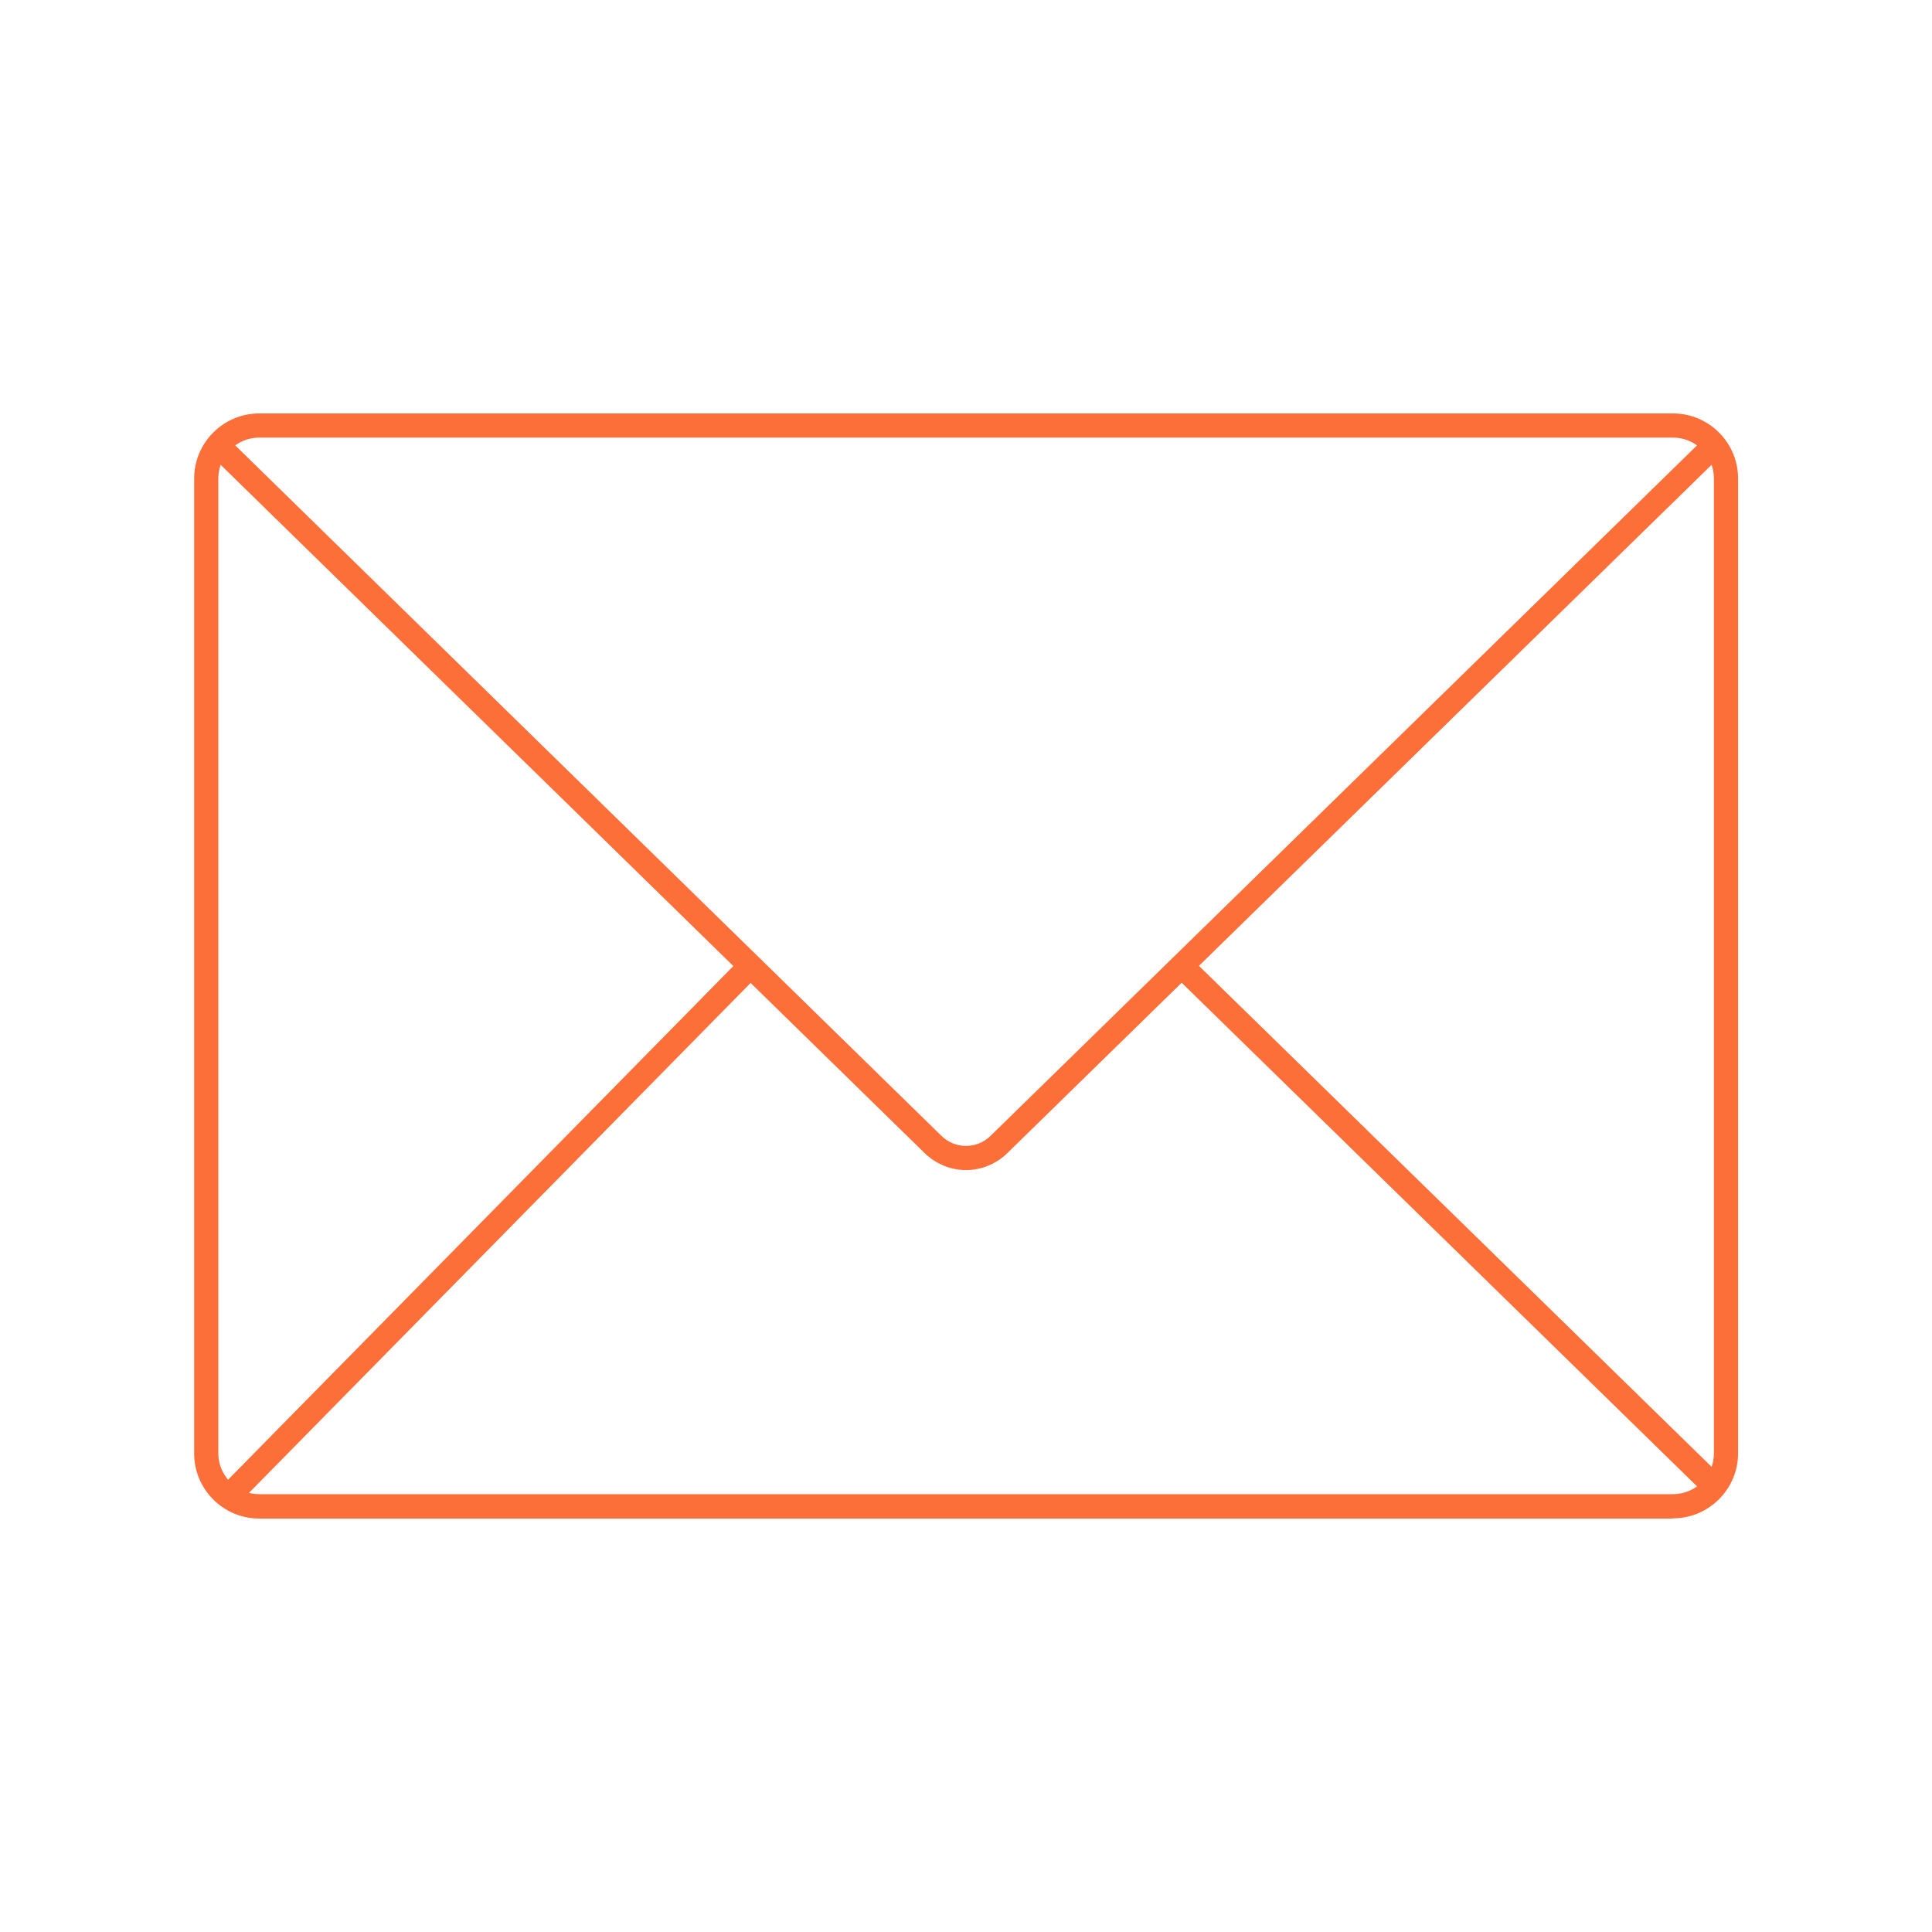 <?xml version="1.0" encoding="UTF-8"?><svg id="Layer_1" xmlns="http://www.w3.org/2000/svg" viewBox="0 0 80 80"><defs><style>.cls-1{fill:#fd6f39;}</style></defs><path class="cls-1" d="M69.27,62.88H10.73c-1.48,0-2.69-1.21-2.69-2.69V19.81c0-1.48,1.21-2.69,2.69-2.69h58.55c1.48,0,2.69,1.21,2.69,2.69v40.37c0,1.48-1.21,2.69-2.69,2.69ZM10.73,18.12c-.93,0-1.69.76-1.69,1.69v40.37c0,.93.76,1.69,1.69,1.69h58.55c.93,0,1.69-.76,1.69-1.69V19.81c0-.93-.76-1.69-1.69-1.69H10.73Z"/><path class="cls-1" d="M40,48.45c-.62,0-1.24-.24-1.72-.71L8.68,18.8l.7-.71,29.6,28.94c.57.56,1.47.56,2.04,0l29.61-28.94.7.71-29.61,28.94c-.48.47-1.1.71-1.72.71Z"/><rect class="cls-1" x="4.85" y="50.48" width="30.82" height="1" transform="translate(-30.29 29.68) rotate(-45.47)"/><rect class="cls-1" x="59.46" y="35.36" width="1" height="30.84" transform="translate(-18.26 58.17) rotate(-45.66)"/></svg>
